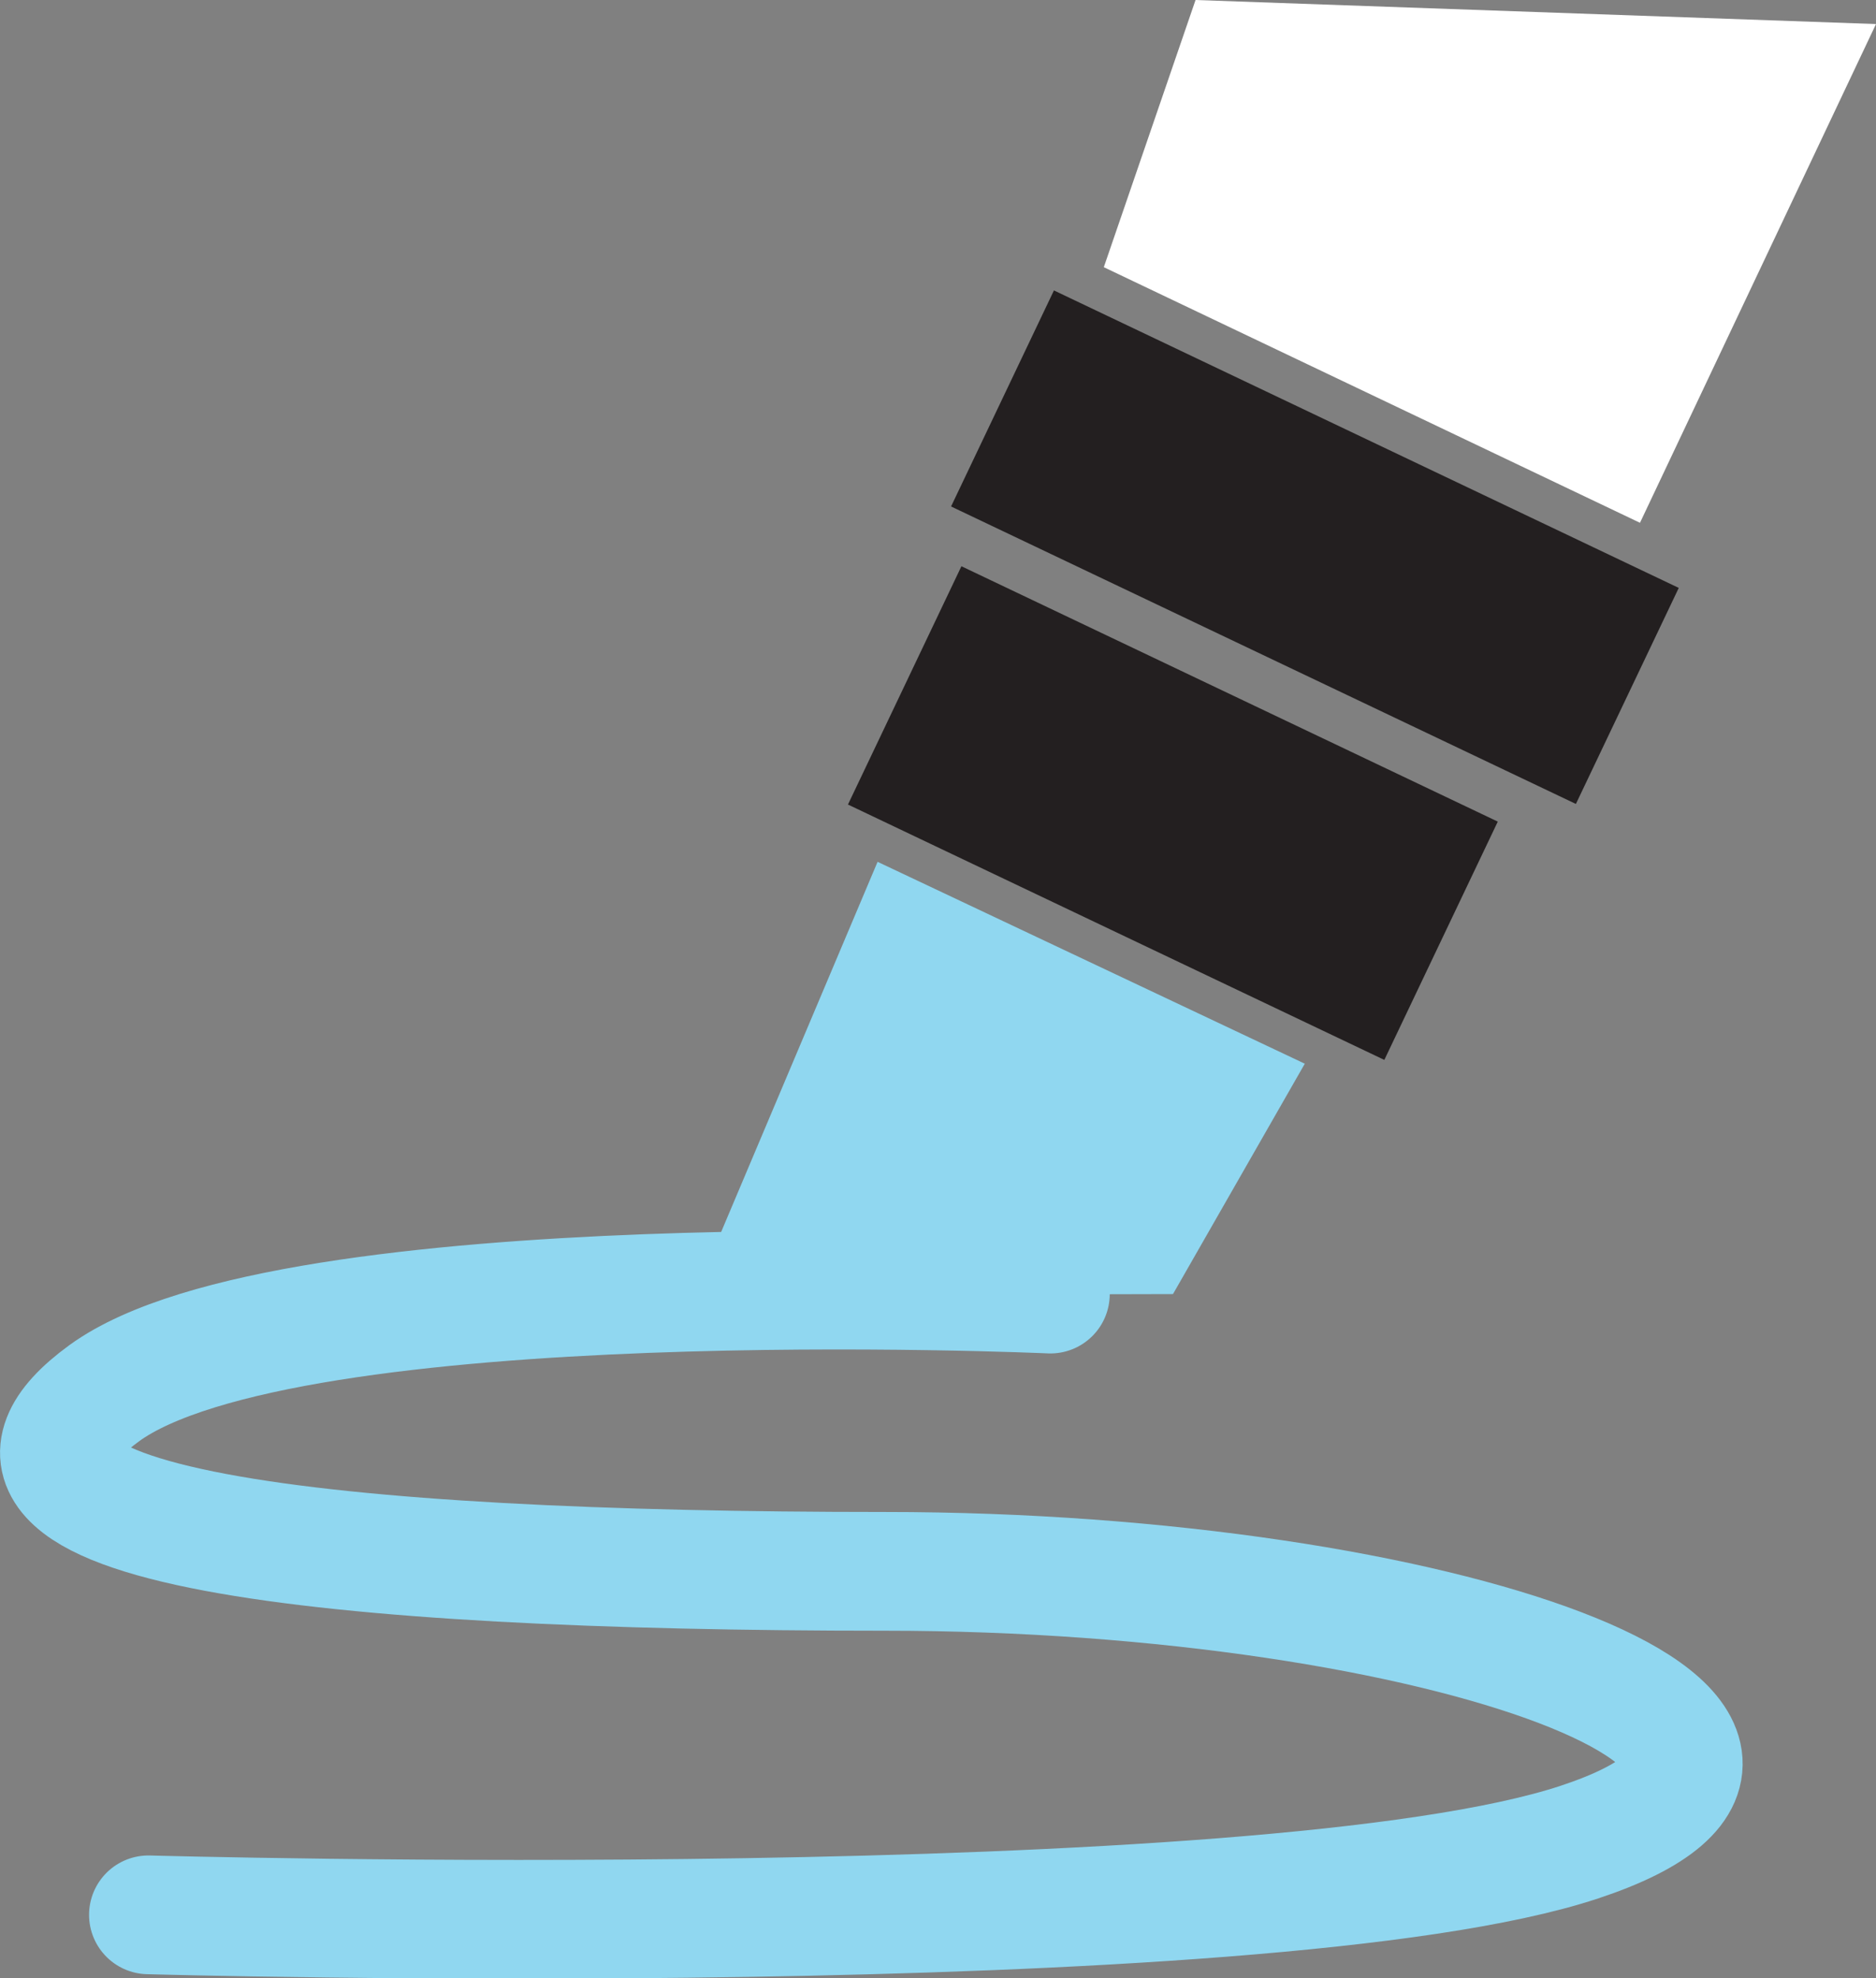 <svg xmlns="http://www.w3.org/2000/svg" viewBox="0 0 63.19 66.64"><rect x="0" y="0" width="63.19" height="66.64" fill="#808080" stroke="none"/><defs><style>.cls-1{fill:#90d7f0;}.cls-2{fill:#231f20;}.cls-3{fill:#fff;}.cls-4{fill:none;stroke:#90d7f0;stroke-linecap:round;stroke-miterlimit:10;stroke-width:4px;}</style></defs><title>draw_line</title><g id="Layer_2" data-name="Layer 2"><g id="Layer_1-2" data-name="Layer 1"><polygon class="cls-1" points="39.51 43.59 23.39 43.63 29.56 29.03 43.95 35.83 39.51 43.59"/><rect class="cls-2" x="29.5" y="22.94" width="20.01" height="8.89" transform="translate(15.61 -14.32) rotate(25.46)"/><rect class="cls-2" x="32.64" y="14.4" width="23.31" height="8.06" transform="translate(12.22 -17.25) rotate(25.46)"/><polygon class="cls-3" points="63.19 0.81 40.27 0 37.18 9 55.24 17.61 63.19 0.81"/><path class="cls-4" d="M35.38,43.59S9.69,42.43,3.51,46.93s7.42,6,26.29,6,34,5.61,23.4,9.12S5,64.5,5,64.5"/></g></g></svg>